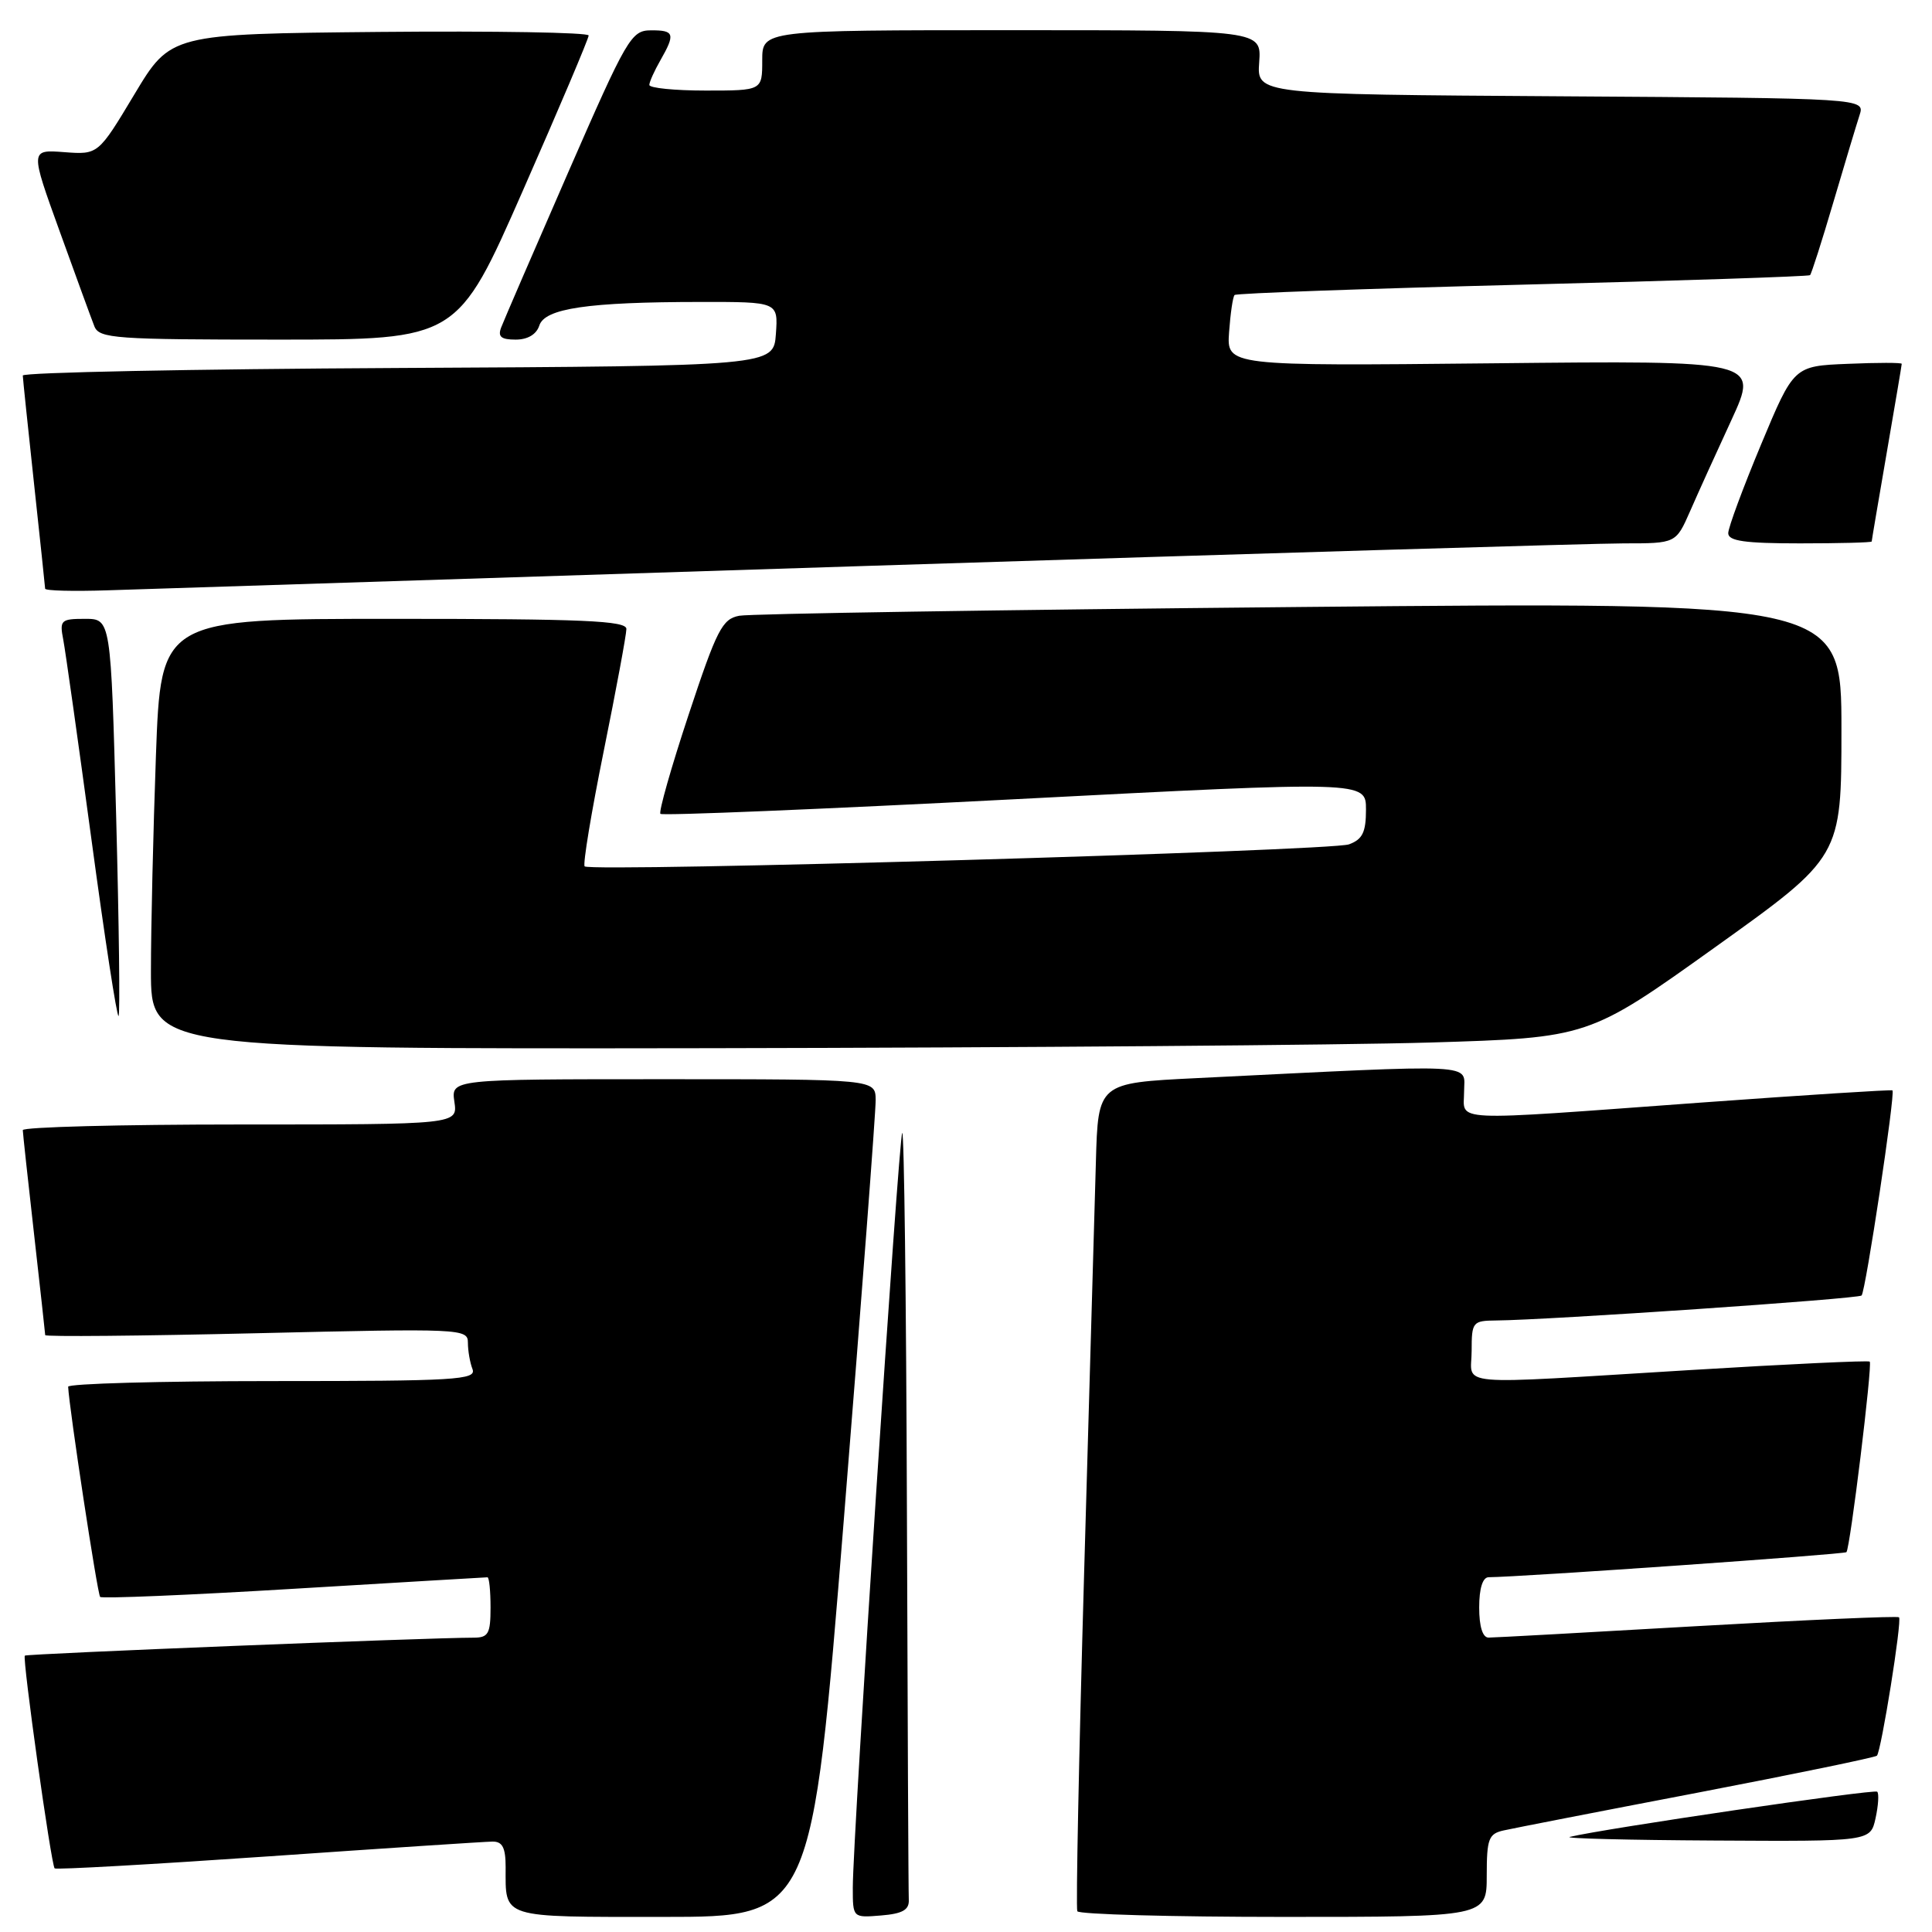 <?xml version="1.0" encoding="UTF-8" standalone="no"?>
<!DOCTYPE svg PUBLIC "-//W3C//DTD SVG 1.1//EN" "http://www.w3.org/Graphics/SVG/1.1/DTD/svg11.dtd" >
<svg xmlns="http://www.w3.org/2000/svg" xmlns:xlink="http://www.w3.org/1999/xlink" version="1.1" viewBox="0 0 256 256">
 <g >
 <path fill="currentColor"
d=" M 111.82 201.25 C 114.15 172.24 116.05 147.26 116.03 145.75 C 116.00 143.00 116.00 143.00 87.89 143.00 C 59.77 143.00 59.77 143.00 60.21 146.00 C 60.65 149.00 60.65 149.00 31.83 149.00 C 15.97 149.00 3.01 149.34 3.02 149.75 C 3.03 150.16 3.70 156.35 4.51 163.50 C 5.32 170.65 5.98 176.68 5.99 176.91 C 6.00 177.14 18.60 177.02 34.00 176.66 C 61.18 176.02 62.00 176.05 62.00 177.92 C 62.00 178.97 62.27 180.55 62.61 181.42 C 63.15 182.84 60.41 183.00 36.11 183.00 C 21.20 183.00 9.01 183.34 9.03 183.75 C 9.16 186.56 12.91 211.24 13.27 211.60 C 13.51 211.84 25.07 211.36 38.95 210.52 C 52.83 209.69 64.37 209.00 64.59 209.00 C 64.82 209.00 65.00 210.80 65.00 213.00 C 65.00 216.48 64.71 217.00 62.75 217.00 C 56.84 217.00 3.53 219.13 3.29 219.38 C 2.94 219.73 6.78 247.11 7.24 247.57 C 7.43 247.76 20.16 247.04 35.54 245.98 C 50.92 244.91 64.29 244.03 65.25 244.02 C 66.58 244.00 67.00 244.82 67.00 247.42 C 67.00 254.26 66.17 254.00 87.89 254.00 C 107.57 254.00 107.57 254.00 111.82 201.25 Z  M 120.42 251.75 C 120.37 250.79 120.26 227.42 120.17 199.83 C 120.08 172.24 119.80 149.87 119.55 150.12 C 119.08 150.59 113.00 243.34 113.00 250.13 C 113.00 254.12 113.00 254.12 116.75 253.81 C 119.58 253.58 120.48 253.07 120.42 251.75 Z  M 197.00 248.52 C 197.00 243.65 197.25 242.98 199.25 242.54 C 200.49 242.26 212.02 240.01 224.89 237.55 C 237.75 235.08 248.46 232.87 248.70 232.64 C 249.27 232.06 252.05 214.71 251.63 214.30 C 251.44 214.11 239.42 214.64 224.90 215.47 C 210.38 216.31 197.94 216.99 197.25 216.99 C 196.46 217.00 196.00 215.54 196.00 213.00 C 196.00 210.47 196.46 209.00 197.25 208.99 C 201.57 208.96 244.37 205.96 244.66 205.67 C 245.15 205.18 248.13 180.80 247.75 180.42 C 247.58 180.25 236.88 180.75 223.97 181.54 C 191.86 183.49 195.00 183.77 195.00 179.00 C 195.00 175.16 195.13 175.00 198.25 174.97 C 205.13 174.91 246.23 172.11 246.67 171.66 C 247.20 171.13 251.17 144.81 250.76 144.48 C 250.62 144.37 239.25 145.09 225.50 146.09 C 191.37 148.58 194.00 148.70 194.00 144.62 C 194.00 140.85 196.64 140.98 158.50 142.86 C 145.50 143.50 145.50 143.50 145.21 154.00 C 145.04 159.78 144.34 184.30 143.65 208.50 C 142.96 232.70 142.55 252.84 142.75 253.25 C 142.95 253.66 155.24 254.00 170.06 254.00 C 197.00 254.00 197.00 254.00 197.00 248.52 Z  M 248.52 240.93 C 248.89 239.24 248.99 237.66 248.74 237.41 C 248.37 237.03 212.46 242.31 208.00 243.40 C 207.18 243.60 215.80 243.82 227.17 243.88 C 247.84 244.00 247.84 244.00 248.52 240.93 Z  M 189.50 138.14 C 210.50 137.50 210.50 137.50 227.25 125.52 C 244.00 113.54 244.00 113.54 244.00 96.65 C 244.00 79.76 244.00 79.76 172.25 80.43 C 132.79 80.80 99.36 81.32 97.96 81.59 C 95.70 82.01 94.98 83.42 91.24 94.72 C 88.93 101.69 87.26 107.59 87.51 107.84 C 87.76 108.10 108.90 107.22 134.49 105.90 C 181.00 103.49 181.00 103.49 181.00 107.27 C 181.00 110.28 180.54 111.22 178.75 111.88 C 176.35 112.76 78.26 115.59 77.47 114.80 C 77.21 114.54 78.35 107.66 80.00 99.51 C 81.65 91.36 83.00 84.08 83.00 83.34 C 83.00 82.25 77.32 82.00 52.16 82.00 C 21.32 82.00 21.32 82.00 20.66 100.16 C 20.30 110.15 20.00 122.97 20.00 128.66 C 20.00 139.00 20.00 139.00 94.25 138.89 C 135.09 138.82 177.95 138.48 189.50 138.14 Z  M 15.39 108.12 C 14.69 82.00 14.69 82.00 11.26 82.00 C 8.07 82.00 7.88 82.18 8.38 84.75 C 8.67 86.26 10.35 98.19 12.12 111.25 C 13.88 124.32 15.50 134.84 15.71 134.63 C 15.92 134.42 15.77 122.49 15.39 108.12 Z  M 115.38 74.97 C 166.47 73.34 211.37 72.00 215.17 72.00 C 222.07 72.00 222.07 72.00 223.94 67.75 C 224.96 65.41 227.43 59.96 229.43 55.64 C 233.05 47.77 233.05 47.77 197.80 48.14 C 162.54 48.50 162.54 48.50 162.86 44.00 C 163.04 41.52 163.36 39.31 163.59 39.09 C 163.81 38.86 180.98 38.25 201.74 37.72 C 222.51 37.20 239.65 36.63 239.84 36.46 C 240.02 36.30 241.41 31.96 242.92 26.83 C 244.43 21.70 246.00 16.49 246.40 15.26 C 247.13 13.02 247.13 13.02 206.83 12.76 C 166.54 12.50 166.54 12.50 166.85 8.25 C 167.15 4.00 167.15 4.00 134.08 4.00 C 101.00 4.00 101.00 4.00 101.00 8.00 C 101.00 12.00 101.00 12.00 93.50 12.00 C 89.38 12.00 86.02 11.66 86.04 11.25 C 86.05 10.84 86.71 9.38 87.50 8.00 C 89.51 4.48 89.36 4.00 86.25 4.02 C 83.64 4.03 83.08 5.00 75.27 22.88 C 70.75 33.24 66.76 42.46 66.42 43.36 C 65.93 44.61 66.38 45.00 68.33 45.00 C 69.92 45.00 71.08 44.31 71.46 43.14 C 72.18 40.86 77.90 40.02 92.81 40.01 C 103.11 40.00 103.11 40.00 102.81 44.25 C 102.50 48.50 102.50 48.50 52.75 48.76 C 25.39 48.90 3.01 49.35 3.02 49.76 C 3.03 50.17 3.70 56.58 4.50 64.00 C 5.30 71.42 5.97 77.72 5.98 78.00 C 5.99 78.28 9.71 78.37 14.25 78.22 C 18.79 78.07 64.30 76.61 115.38 74.97 Z  M 248.01 71.75 C 248.01 71.61 248.91 66.33 250.00 60.00 C 251.09 53.67 251.99 48.37 251.99 48.21 C 252.00 48.04 248.78 48.04 244.85 48.21 C 237.69 48.50 237.69 48.50 233.35 58.90 C 230.96 64.63 229.00 69.91 229.00 70.65 C 229.00 71.69 231.21 72.00 238.50 72.00 C 243.72 72.00 248.00 71.89 248.01 71.75 Z  M 69.30 25.22 C 74.09 14.34 78.00 5.11 78.00 4.70 C 78.00 4.30 65.54 4.09 50.31 4.23 C 22.61 4.50 22.61 4.50 17.81 12.50 C 13.01 20.50 13.01 20.50 8.50 20.16 C 3.99 19.82 3.99 19.82 7.91 30.66 C 10.06 36.62 12.13 42.29 12.51 43.25 C 13.15 44.85 15.28 45.00 36.91 45.00 C 60.61 45.00 60.61 45.00 69.30 25.22 Z "/>
</g>
</svg>